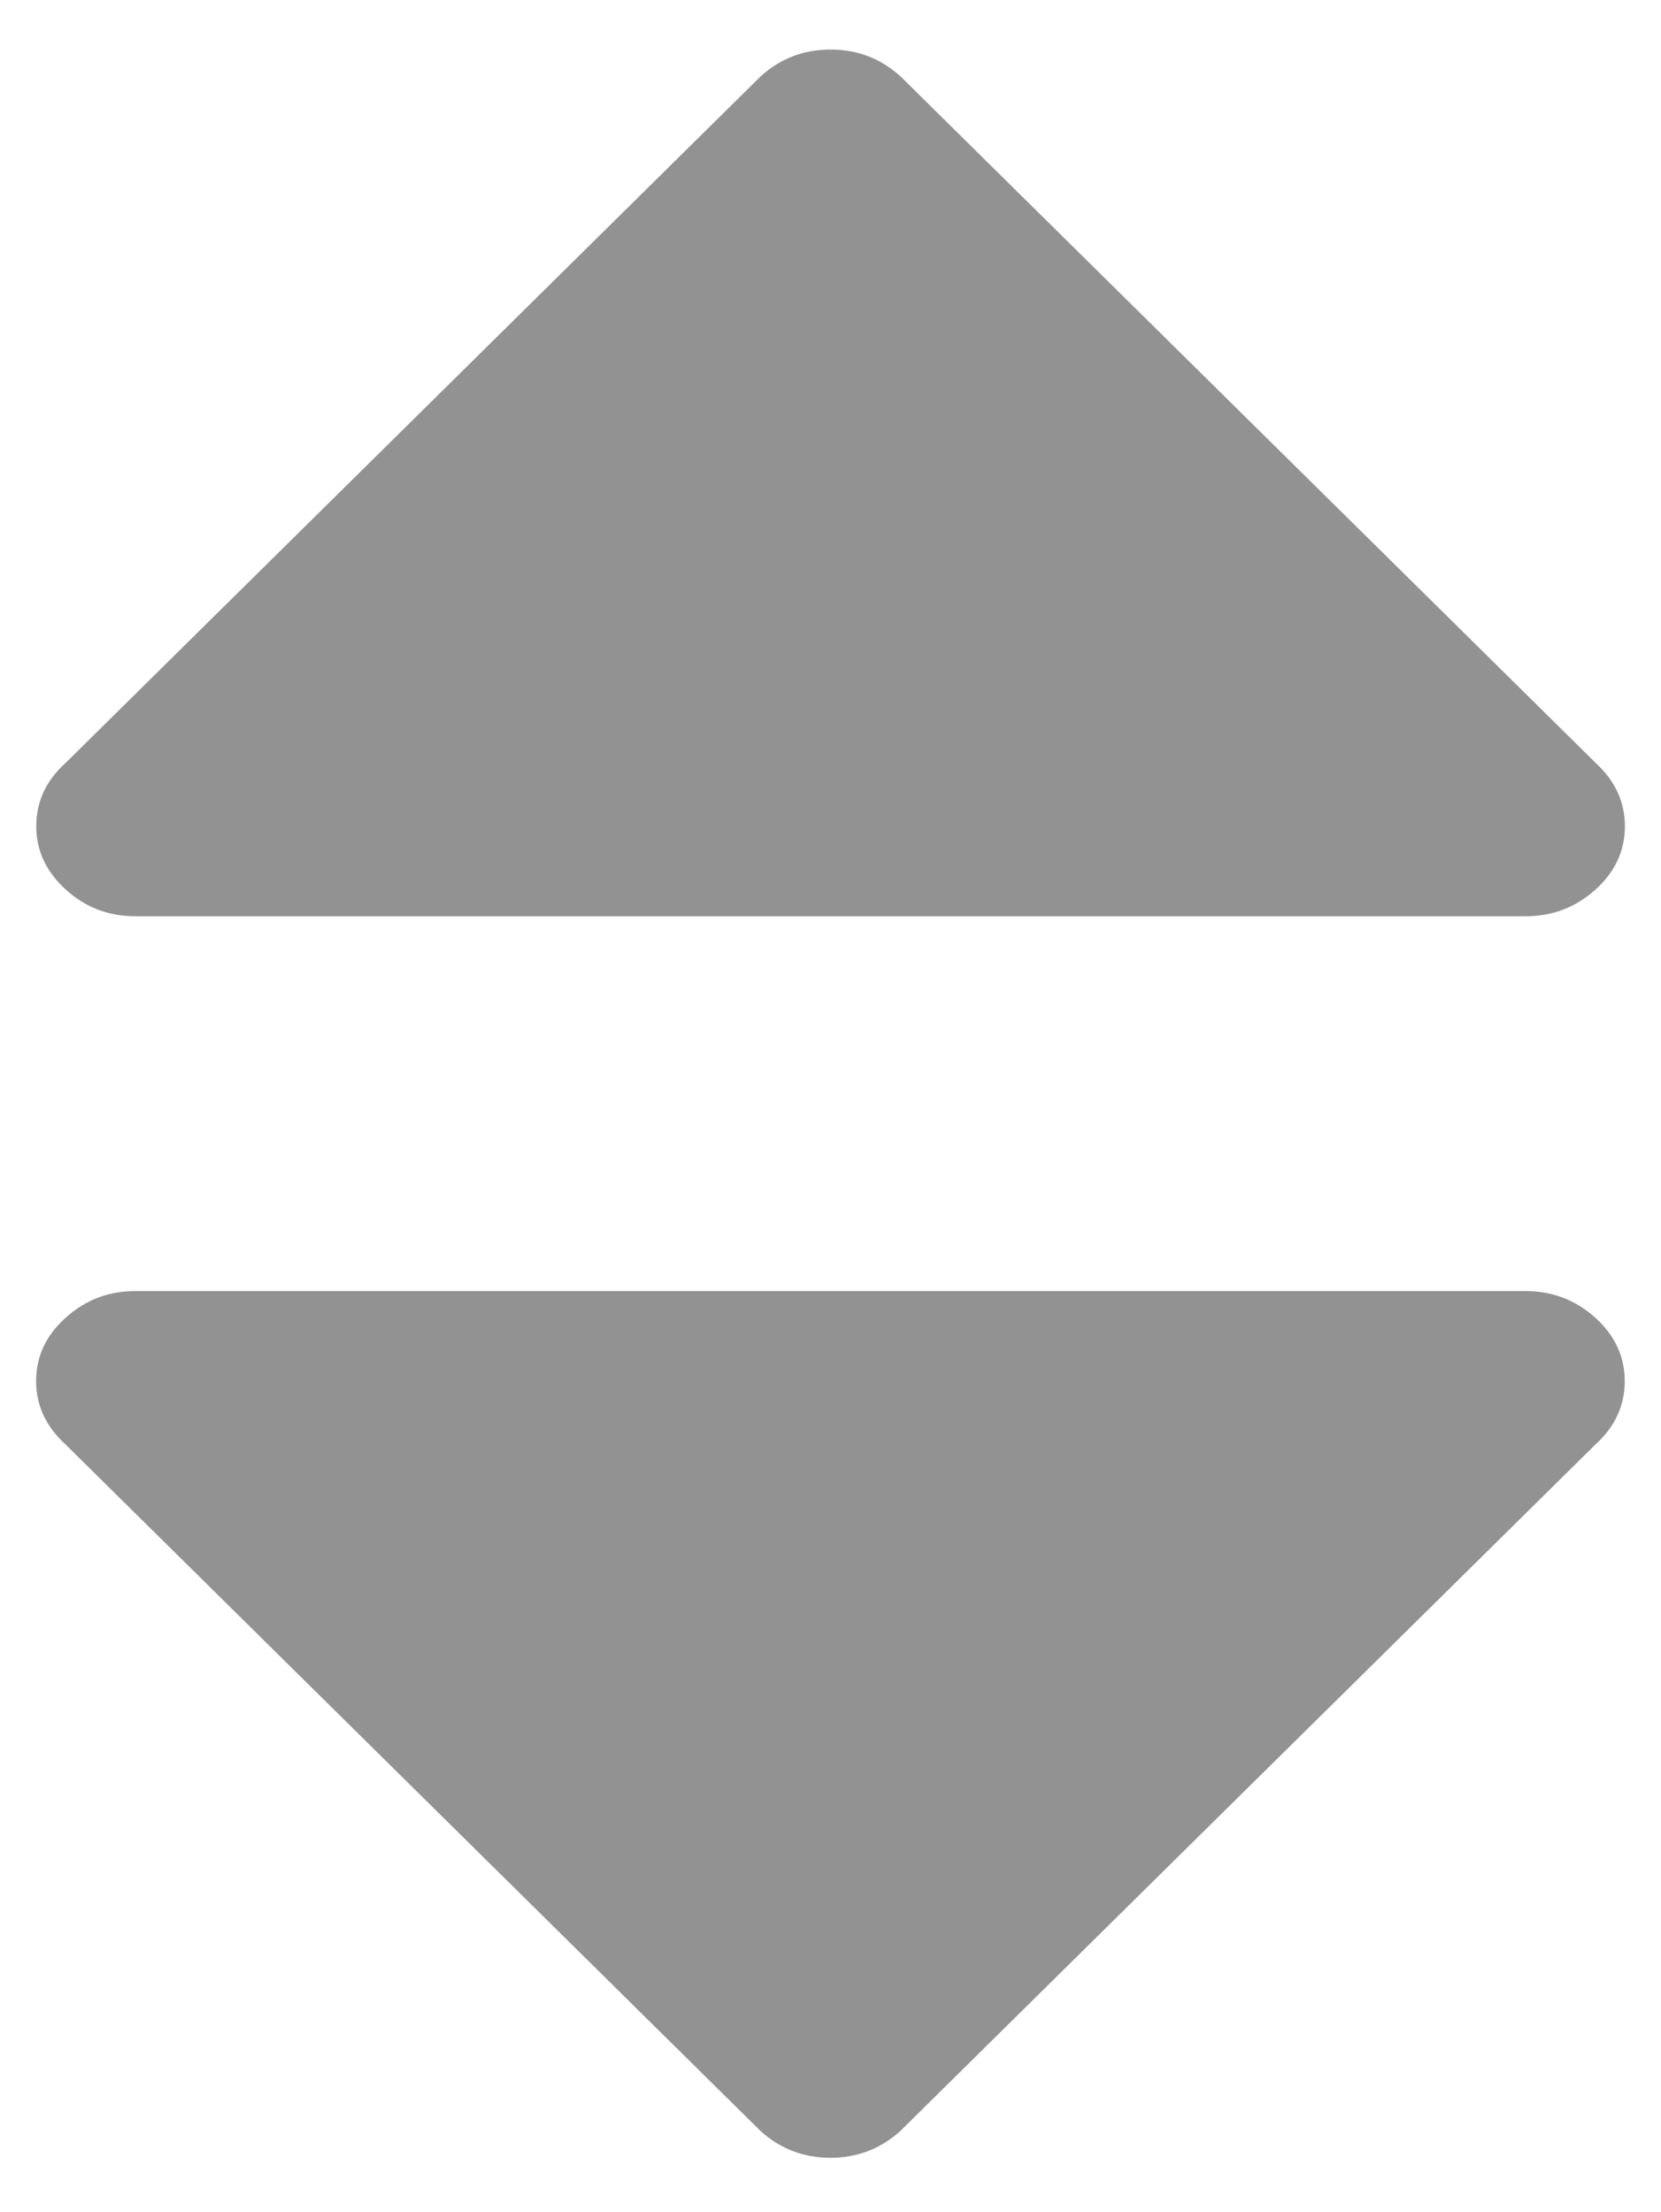 <?xml version="1.0" encoding="utf-8"?>
<!-- Generator: Adobe Illustrator 17.0.1, SVG Export Plug-In . SVG Version: 6.00 Build 0)  -->
<!DOCTYPE svg PUBLIC "-//W3C//DTD SVG 1.1//EN" "http://www.w3.org/Graphics/SVG/1.1/DTD/svg11.dtd">
<svg version="1.1" id="Layer_1" xmlns="http://www.w3.org/2000/svg" xmlns:xlink="http://www.w3.org/1999/xlink" x="0px" y="0px"
	 width="11.5px" height="15.313px" viewBox="0 0 11.5 15.313" enable-background="new 0 0 11.5 15.313" xml:space="preserve">
<g id="Page-1_27_">
	<g id="Icons_27_" transform="translate(-600, -155)">
		<path id="Down" fill="#939292" d="M600.454,164.123c-0.137,0.123-0.204,0.269-0.204,0.438
			c0,0.169,0.068,0.315,0.204,0.439l4.812,4.753c0.136,0.123,0.297,0.185,0.483,0.185c0.187,0,0.347-0.062,0.484-0.185l4.813-4.753
			c0.136-0.123,0.203-0.27,0.203-0.439c0-0.169-0.068-0.315-0.203-0.438c-0.137-0.123-0.297-0.185-0.484-0.185h-9.625
			C600.751,163.938,600.591,163.999,600.454,164.123"/>
	</g>
</g>
<g id="Page-1_28_">
	<g id="Icons_28_" transform="translate(-600, -146)">
		<path id="Up" fill="#939292" d="M600.938,152.343h9.625c0.187,0,0.347-0.062,0.484-0.185
			c0.136-0.123,0.203-0.269,0.203-0.438s-0.068-0.315-0.203-0.439l-4.813-4.753c-0.137-0.123-0.297-0.185-0.484-0.185
			c-0.186,0-0.347,0.062-0.483,0.185l-4.812,4.753c-0.137,0.123-0.204,0.27-0.204,0.439s0.068,0.314,0.204,0.438
			S600.751,152.343,600.938,152.343"/>
	</g>
</g>
</svg>
